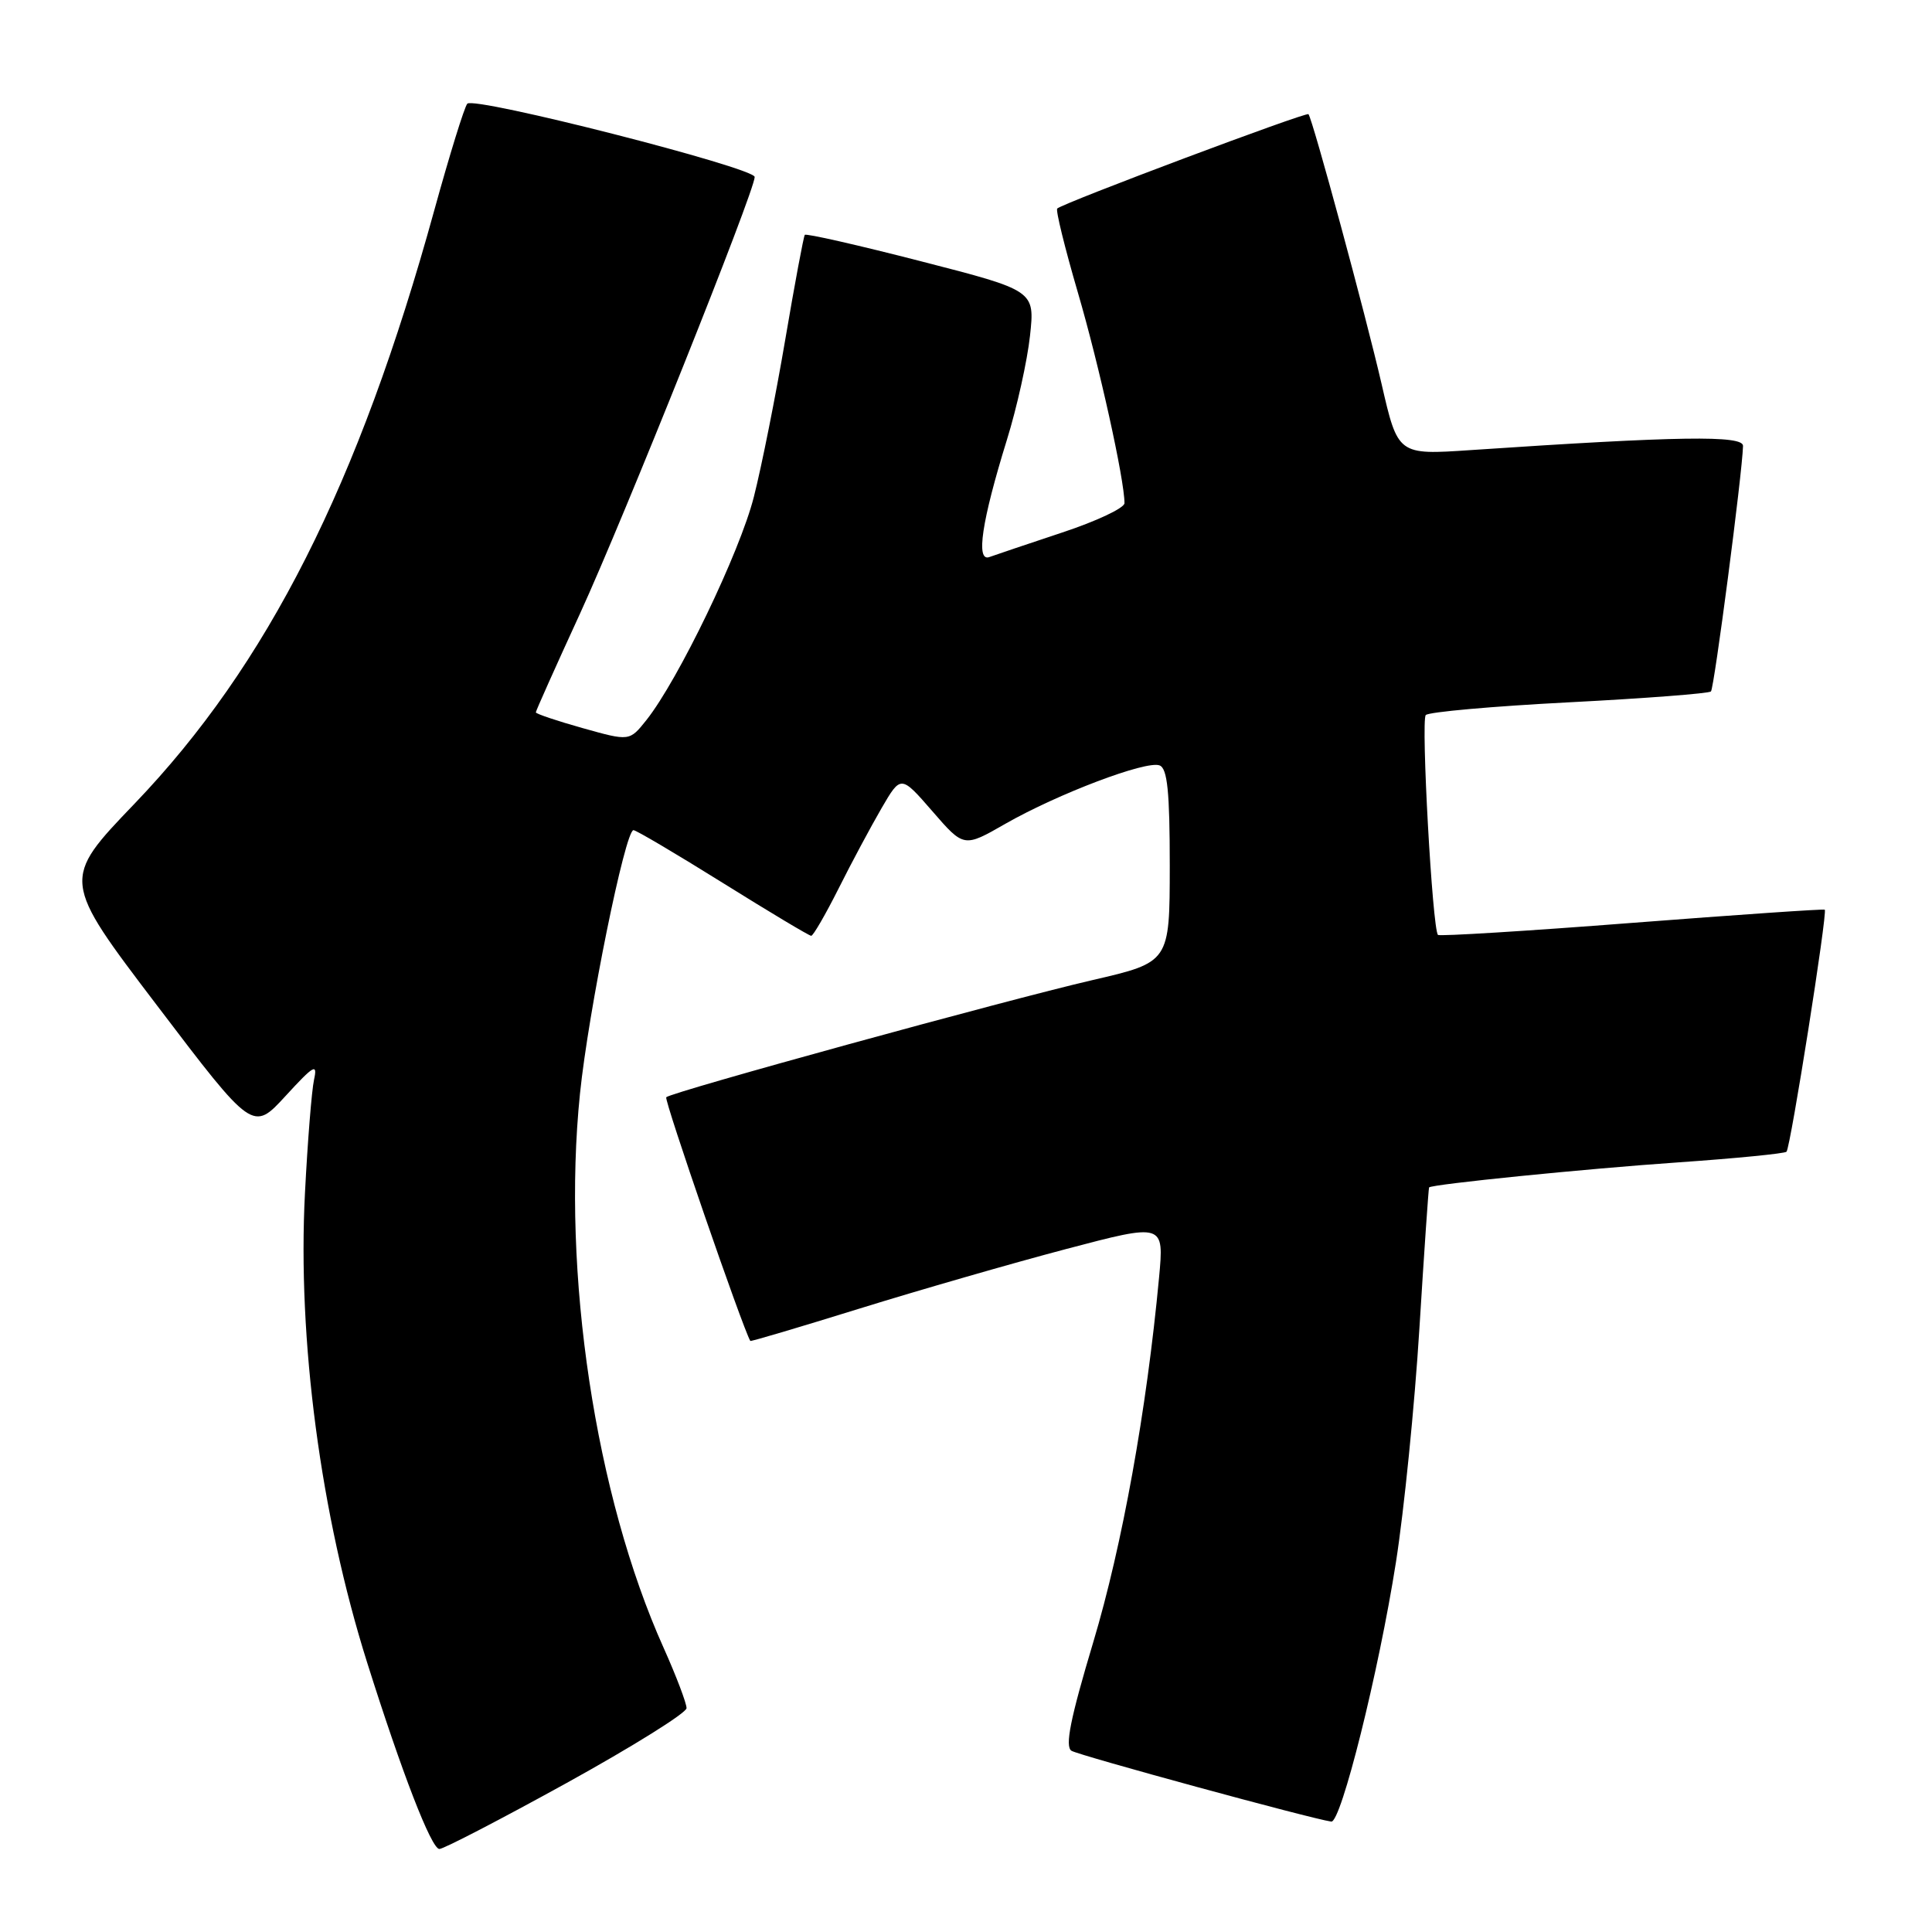 <?xml version="1.0" encoding="UTF-8" standalone="no"?>
<!DOCTYPE svg PUBLIC "-//W3C//DTD SVG 1.1//EN" "http://www.w3.org/Graphics/SVG/1.1/DTD/svg11.dtd" >
<svg xmlns="http://www.w3.org/2000/svg" xmlns:xlink="http://www.w3.org/1999/xlink" version="1.1" viewBox="0 0 256 256">
 <g >
 <path fill="currentColor"
d=" M 75.09 236.25 C 83.80 231.44 90.95 226.98 90.97 226.34 C 90.98 225.71 89.62 222.11 87.93 218.34 C 78.88 198.20 74.42 168.64 76.85 144.92 C 77.97 133.98 82.84 110.00 83.94 110.00 C 84.29 110.00 89.62 113.15 95.79 117.00 C 101.96 120.85 107.22 124.00 107.49 124.00 C 107.75 124.00 109.38 121.19 111.11 117.75 C 112.83 114.31 115.40 109.52 116.81 107.09 C 119.37 102.69 119.37 102.69 123.55 107.50 C 127.72 112.31 127.72 112.31 133.21 109.16 C 140.18 105.18 151.89 100.74 153.65 101.42 C 154.69 101.82 155.00 104.92 155.00 114.72 C 154.99 127.50 154.99 127.50 144.75 129.87 C 133.21 132.54 88.97 144.70 88.28 145.39 C 87.96 145.71 98.41 176.00 99.42 177.68 C 99.48 177.78 105.98 175.85 113.87 173.40 C 121.77 170.95 134.08 167.40 141.24 165.51 C 154.25 162.08 154.25 162.08 153.58 169.29 C 151.93 186.91 148.70 204.79 144.87 217.57 C 141.83 227.71 141.08 231.43 141.98 231.99 C 143.00 232.61 173.74 241.00 176.40 241.37 C 177.69 241.56 182.69 221.53 184.97 207.00 C 186.05 200.12 187.45 186.18 188.08 176.00 C 188.71 165.82 189.29 157.43 189.36 157.34 C 189.73 156.92 210.06 154.87 222.39 154.02 C 230.03 153.49 236.48 152.85 236.72 152.61 C 237.25 152.08 242.19 120.82 241.79 120.54 C 241.63 120.42 230.12 121.22 216.21 122.29 C 202.30 123.37 190.75 124.08 190.54 123.88 C 189.80 123.14 188.27 95.49 188.92 94.75 C 189.29 94.34 197.83 93.58 207.91 93.06 C 217.98 92.54 226.44 91.89 226.71 91.62 C 227.14 91.19 230.86 62.75 230.96 59.09 C 231.00 57.66 222.45 57.78 194.87 59.64 C 185.23 60.29 185.23 60.29 183.07 50.89 C 180.95 41.70 173.95 15.86 173.38 15.13 C 173.11 14.79 140.98 26.85 140.09 27.63 C 139.86 27.83 141.09 32.83 142.82 38.75 C 145.64 48.37 149.00 63.57 149.00 66.67 C 149.00 67.31 145.29 69.06 140.75 70.56 C 136.21 72.07 131.87 73.53 131.10 73.81 C 129.27 74.49 130.08 69.06 133.42 58.28 C 134.75 54.00 136.12 47.80 136.48 44.50 C 137.13 38.50 137.13 38.50 122.03 34.62 C 113.72 32.48 106.80 30.91 106.64 31.12 C 106.48 31.33 105.31 37.58 104.05 45.00 C 102.79 52.42 100.92 61.80 99.89 65.84 C 98.04 73.16 89.86 90.13 85.64 95.43 C 83.41 98.22 83.41 98.22 77.21 96.48 C 73.79 95.52 71.00 94.58 71.00 94.39 C 71.00 94.20 73.64 88.30 76.87 81.27 C 82.66 68.65 100.00 25.30 100.00 23.45 C 99.99 22.22 62.84 12.74 61.92 13.74 C 61.54 14.16 59.57 20.52 57.54 27.88 C 47.55 64.15 35.43 88.14 17.83 106.49 C 8.15 116.58 8.15 116.58 20.83 133.26 C 33.50 149.94 33.50 149.94 37.84 145.22 C 41.60 141.12 42.10 140.84 41.61 143.07 C 41.30 144.49 40.76 151.24 40.41 158.07 C 39.40 177.46 42.48 200.73 48.64 220.27 C 53.24 234.86 57.16 245.00 58.22 245.00 C 58.78 245.00 66.37 241.06 75.09 236.25 Z "/>
</g>
</svg>